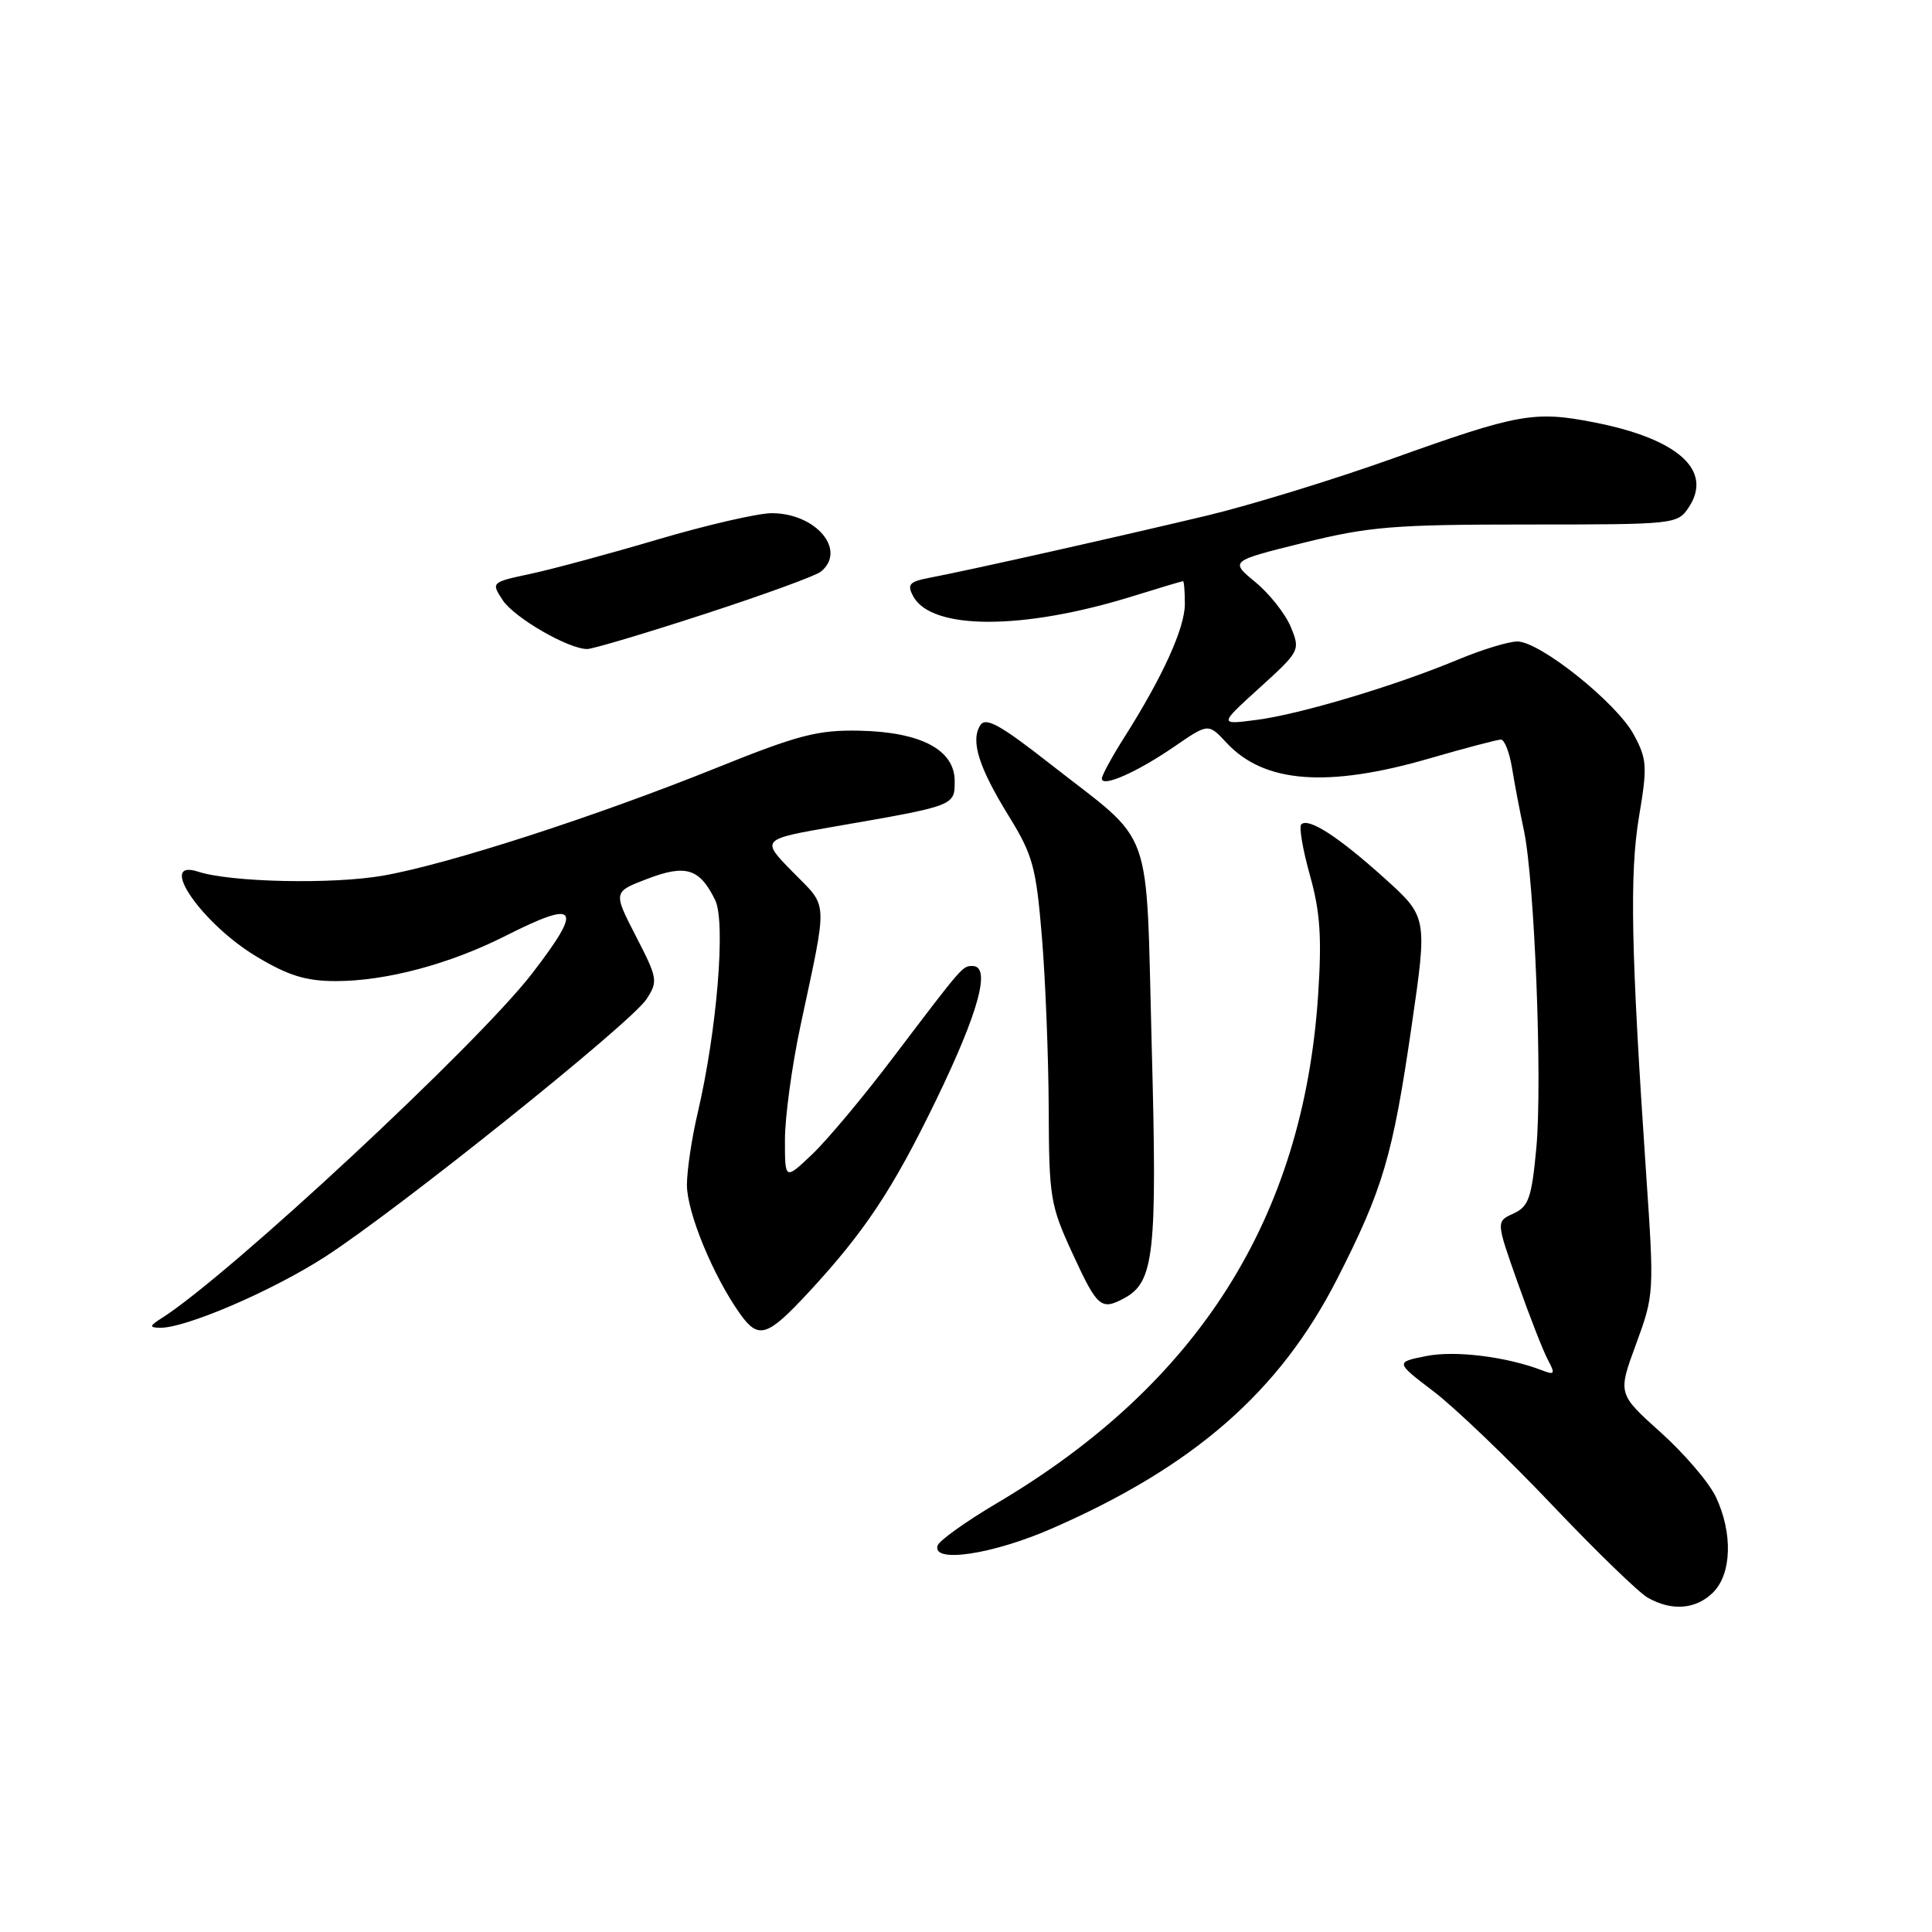 <?xml version="1.0" encoding="UTF-8" standalone="no"?>
<!DOCTYPE svg PUBLIC "-//W3C//DTD SVG 1.1//EN" "http://www.w3.org/Graphics/SVG/1.1/DTD/svg11.dtd" >
<svg xmlns="http://www.w3.org/2000/svg" xmlns:xlink="http://www.w3.org/1999/xlink" version="1.1" viewBox="0 0 256 256">
 <g >
 <path fill="currentColor"
d=" M 227.00 211.00 C 229.47 208.53 229.62 203.12 227.36 198.35 C 226.46 196.44 223.16 192.59 220.04 189.79 C 214.36 184.69 214.36 184.69 216.79 178.09 C 219.18 171.59 219.20 171.28 218.12 155.50 C 216.12 126.05 215.91 115.77 217.18 108.20 C 218.30 101.54 218.24 100.60 216.49 97.35 C 214.22 93.13 204.05 85.00 201.05 85.00 C 199.89 85.00 196.37 86.08 193.22 87.39 C 184.92 90.86 172.26 94.65 166.50 95.39 C 161.50 96.04 161.50 96.04 166.92 91.12 C 172.26 86.27 172.31 86.17 171.03 83.06 C 170.31 81.33 168.20 78.66 166.34 77.13 C 162.96 74.34 162.96 74.34 172.73 71.92 C 181.42 69.77 184.70 69.50 202.38 69.50 C 221.97 69.50 222.28 69.47 223.77 67.22 C 227.01 62.34 222.38 58.16 211.30 55.98 C 203.32 54.41 201.23 54.78 184.50 60.77 C 176.80 63.52 165.78 66.91 160.00 68.30 C 148.50 71.05 128.38 75.57 123.26 76.54 C 120.48 77.07 120.16 77.42 121.00 79.00 C 123.41 83.51 135.51 83.52 150.00 79.03 C 153.57 77.92 156.61 77.01 156.75 77.01 C 156.89 77.00 157.00 78.36 157.00 80.03 C 157.00 83.21 154.07 89.66 149.00 97.66 C 147.35 100.26 146.00 102.74 146.00 103.17 C 146.00 104.38 150.69 102.31 155.63 98.91 C 160.11 95.83 160.11 95.83 162.52 98.42 C 167.48 103.77 175.87 104.42 189.40 100.50 C 194.15 99.12 198.41 98.00 198.88 98.00 C 199.35 98.00 200.01 99.69 200.35 101.75 C 200.68 103.81 201.39 107.53 201.92 110.00 C 203.34 116.65 204.39 143.37 203.57 152.13 C 202.95 158.76 202.55 159.88 200.54 160.80 C 198.23 161.85 198.23 161.85 201.11 169.98 C 202.69 174.45 204.49 179.05 205.11 180.20 C 206.10 182.05 206.00 182.22 204.37 181.59 C 199.62 179.76 192.81 178.92 189.00 179.68 C 184.88 180.50 184.88 180.50 189.97 184.38 C 192.77 186.51 199.82 193.26 205.63 199.38 C 211.44 205.50 217.16 211.05 218.35 211.71 C 221.54 213.52 224.75 213.25 227.00 211.00 Z  M 139.35 202.55 C 158.20 194.32 169.55 184.40 177.16 169.50 C 183.25 157.56 184.55 153.16 187.04 136.00 C 189.15 121.50 189.15 121.50 183.41 116.33 C 177.30 110.83 173.37 108.30 172.42 109.24 C 172.11 109.56 172.62 112.59 173.57 115.97 C 174.93 120.80 175.16 124.19 174.66 131.81 C 172.72 161.38 158.79 183.41 132.04 199.21 C 127.97 201.62 124.46 204.13 124.24 204.79 C 123.44 207.18 131.46 205.99 139.35 202.55 Z  M 107.06 171.33 C 114.55 163.25 118.26 157.68 124.02 145.80 C 129.70 134.09 131.36 128.00 128.86 128.00 C 127.53 128.00 127.61 127.91 118.37 140.09 C 114.46 145.27 109.62 151.05 107.62 152.95 C 104.00 156.39 104.00 156.39 104.01 150.95 C 104.02 147.95 104.94 141.22 106.05 136.00 C 109.72 118.78 109.80 120.39 105.04 115.54 C 100.80 111.22 100.80 111.22 110.65 109.51 C 126.61 106.74 126.50 106.78 126.50 103.49 C 126.50 99.36 122.03 96.99 113.87 96.82 C 108.37 96.71 105.80 97.37 95.00 101.72 C 78.87 108.22 59.31 114.54 50.74 116.03 C 44.02 117.20 30.56 116.91 26.25 115.50 C 20.74 113.70 26.72 122.39 33.99 126.75 C 38.21 129.28 40.54 130.00 44.50 130.00 C 51.14 130.00 59.56 127.76 66.98 124.01 C 76.62 119.14 77.32 120.14 70.50 129.00 C 63.32 138.33 30.29 169.06 21.38 174.69 C 19.82 175.68 19.78 175.89 21.10 175.94 C 24.43 176.06 35.98 171.11 43.11 166.51 C 52.80 160.24 83.58 135.58 85.66 132.40 C 87.21 130.03 87.14 129.63 84.26 124.05 C 81.24 118.18 81.24 118.18 85.78 116.45 C 90.88 114.50 92.71 115.07 94.76 119.26 C 96.19 122.15 95.00 136.60 92.44 147.50 C 91.66 150.80 91.03 155.07 91.02 157.00 C 91.02 160.64 94.49 169.07 98.06 174.09 C 100.50 177.51 101.65 177.15 107.06 171.33 Z  M 148.93 172.04 C 152.94 169.89 153.35 166.25 152.61 138.68 C 151.80 108.50 153.12 112.17 139.16 101.23 C 132.55 96.05 130.62 94.98 129.90 96.09 C 128.57 98.14 129.68 101.67 133.68 108.15 C 136.86 113.31 137.29 114.89 138.06 124.18 C 138.53 129.86 138.93 140.09 138.96 146.92 C 139.00 158.69 139.16 159.70 142.15 166.17 C 145.40 173.23 145.90 173.66 148.93 172.04 Z  M 93.31 81.38 C 101.12 78.84 108.06 76.31 108.75 75.76 C 112.26 72.93 108.14 68.00 102.25 68.00 C 100.44 68.00 93.68 69.56 87.23 71.46 C 80.78 73.37 73.15 75.43 70.28 76.04 C 65.09 77.15 65.07 77.17 66.60 79.51 C 68.13 81.84 75.30 86.00 77.81 86.00 C 78.53 86.00 85.51 83.92 93.31 81.38 Z "/>
</g>
</svg>